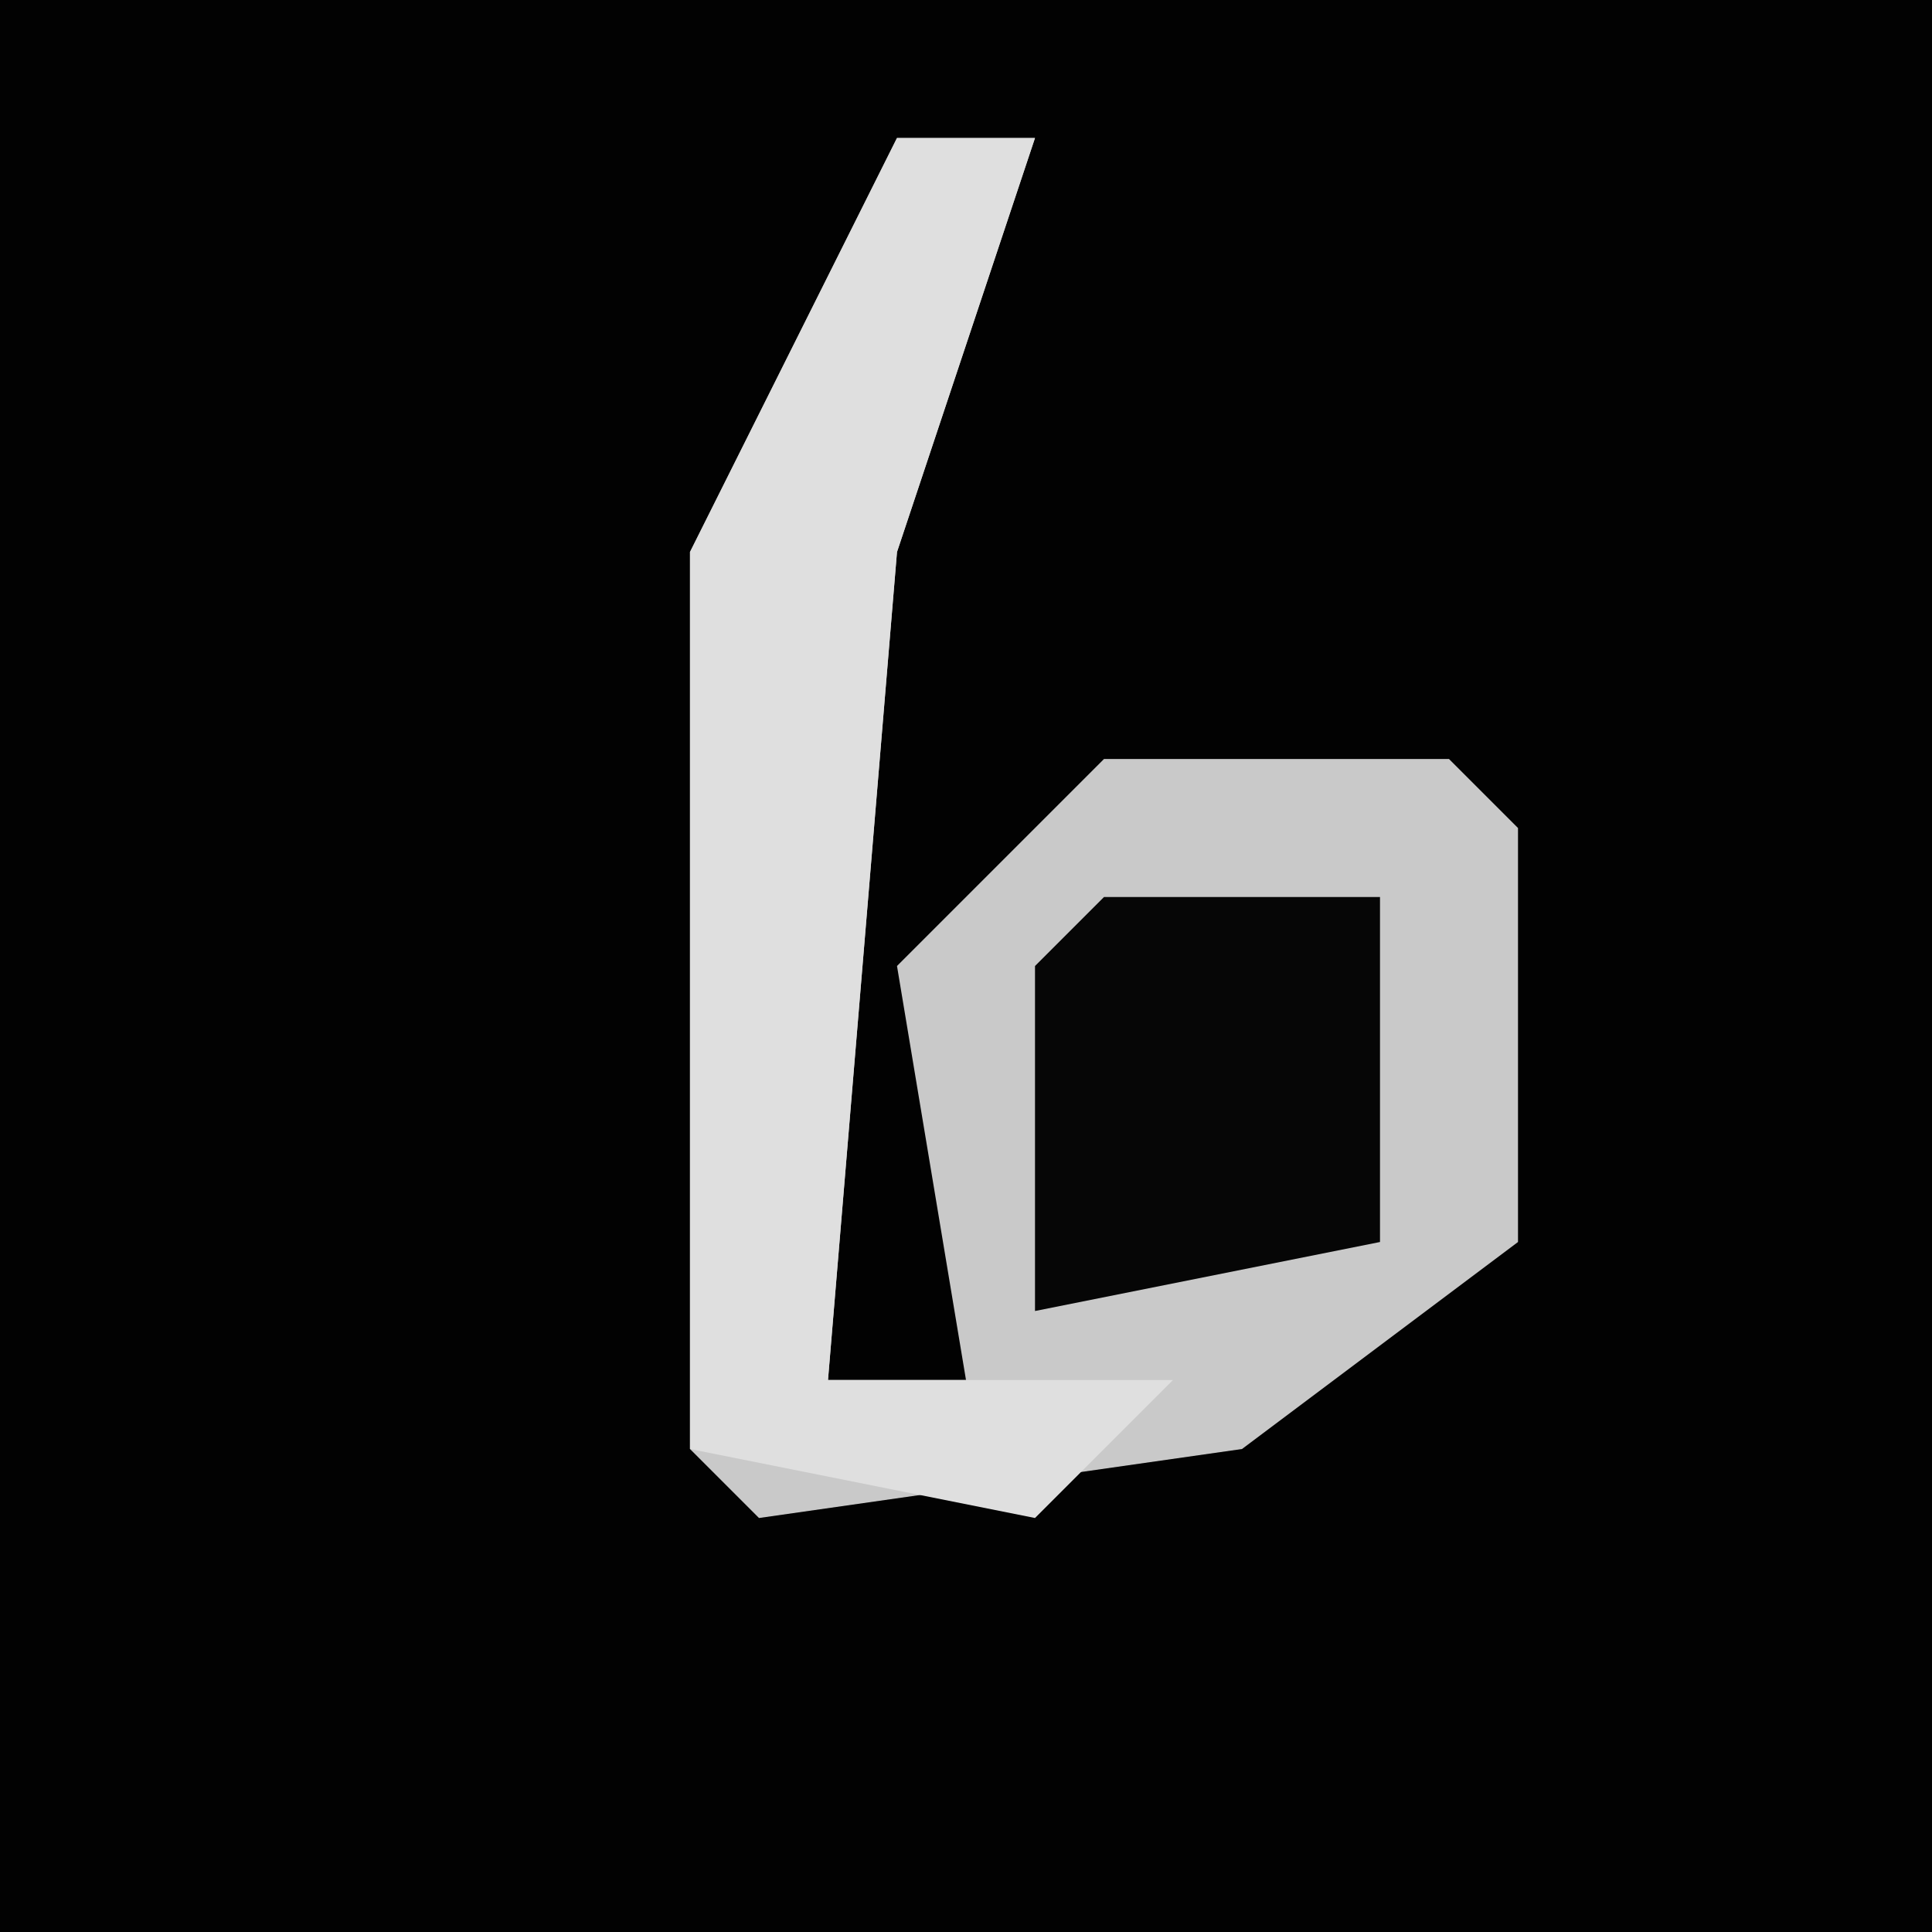 <?xml version="1.0" encoding="UTF-8"?>
<svg version="1.1" xmlns="http://www.w3.org/2000/svg" width="28" height="28">
<path d="M0,0 L28,0 L28,28 L0,28 Z " fill="#020202" transform="translate(0,0)"/>
<path d="M0,0 L2,0 L0,6 L-1,18 L1,18 L0,12 L3,9 L8,9 L9,10 L9,16 L5,19 L-2,20 L-3,19 L-3,6 Z " fill="#C9C9C9" transform="translate(13,2)"/>
<path d="M0,0 L2,0 L0,6 L-1,18 L4,18 L2,20 L-3,19 L-3,6 Z " fill="#DFDFDF" transform="translate(13,2)"/>
<path d="M0,0 L4,0 L4,5 L-1,6 L-1,1 Z " fill="#060606" transform="translate(16,13)"/>
</svg>

